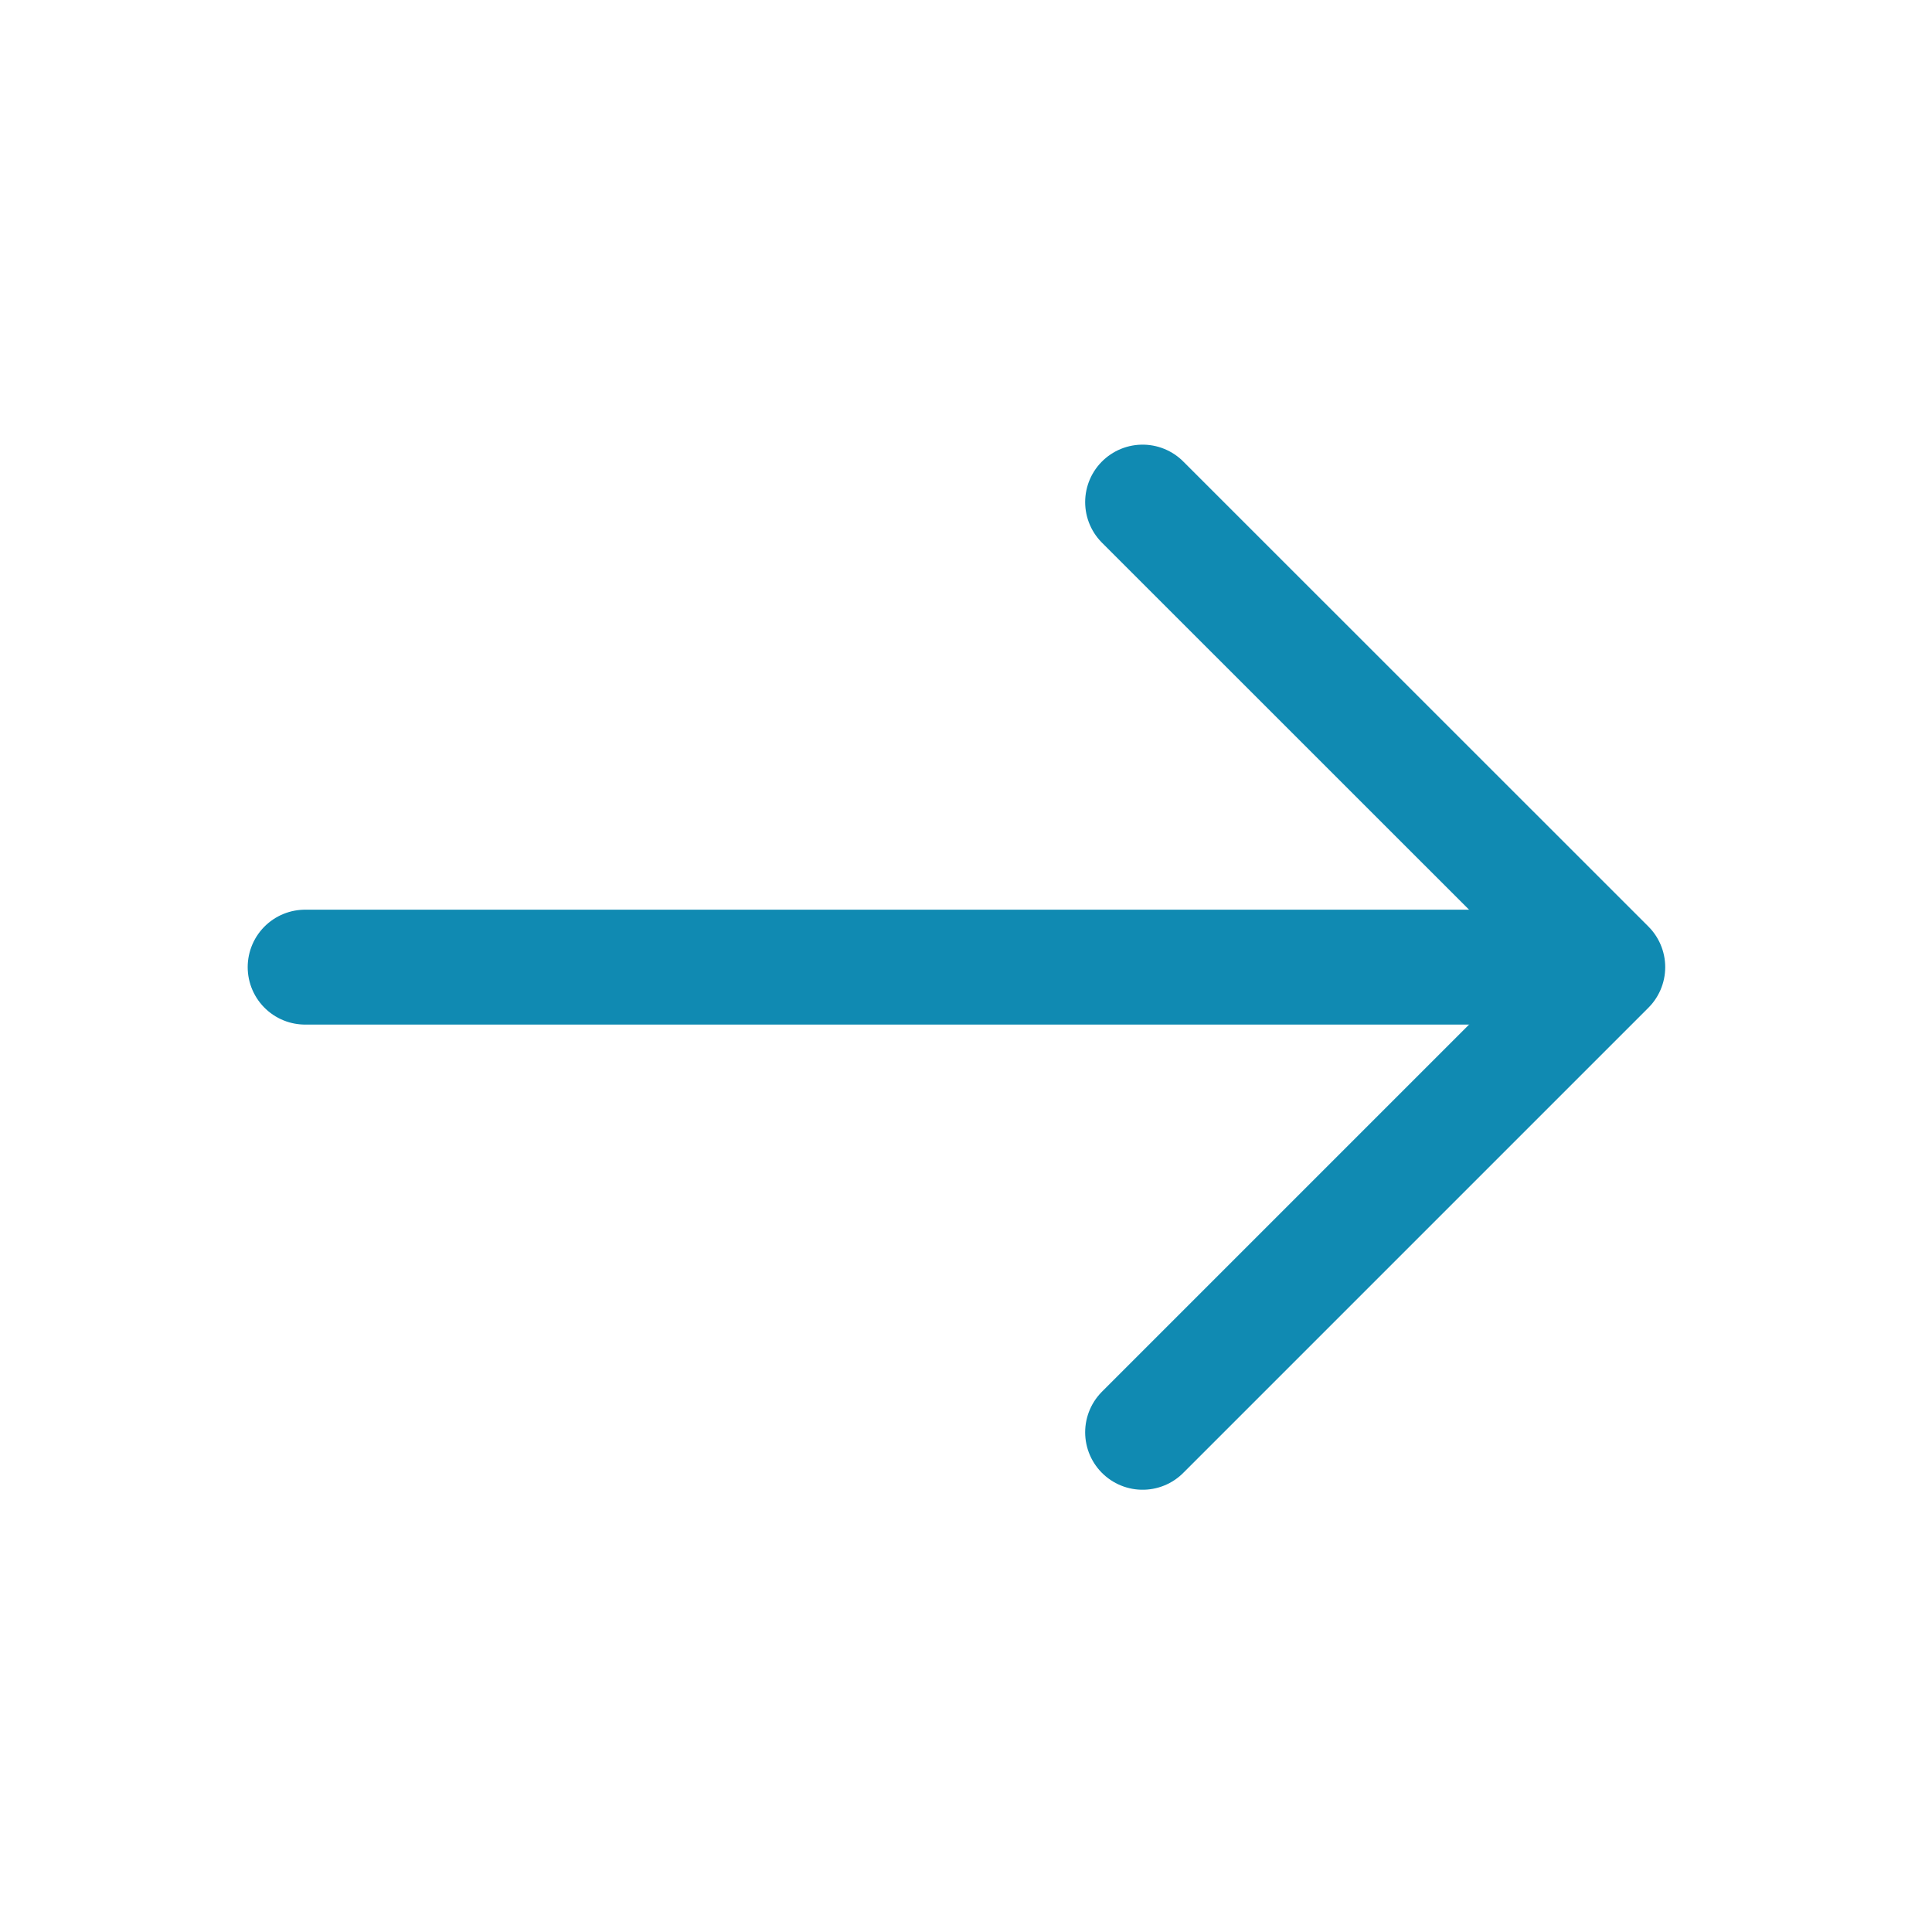 <svg width="17" height="17" viewBox="0 0 17 17" fill="none" xmlns="http://www.w3.org/2000/svg">
<path d="M10.054 4.418L14.147 8.51L10.054 12.603" stroke="#108AB2" stroke-width="1.011" stroke-miterlimit="10" stroke-linecap="round" stroke-linejoin="round"/>
<path d="M2.685 8.51H14.032" stroke="#108AB2" stroke-width="1.011" stroke-miterlimit="10" stroke-linecap="round" stroke-linejoin="round"/>
</svg>
